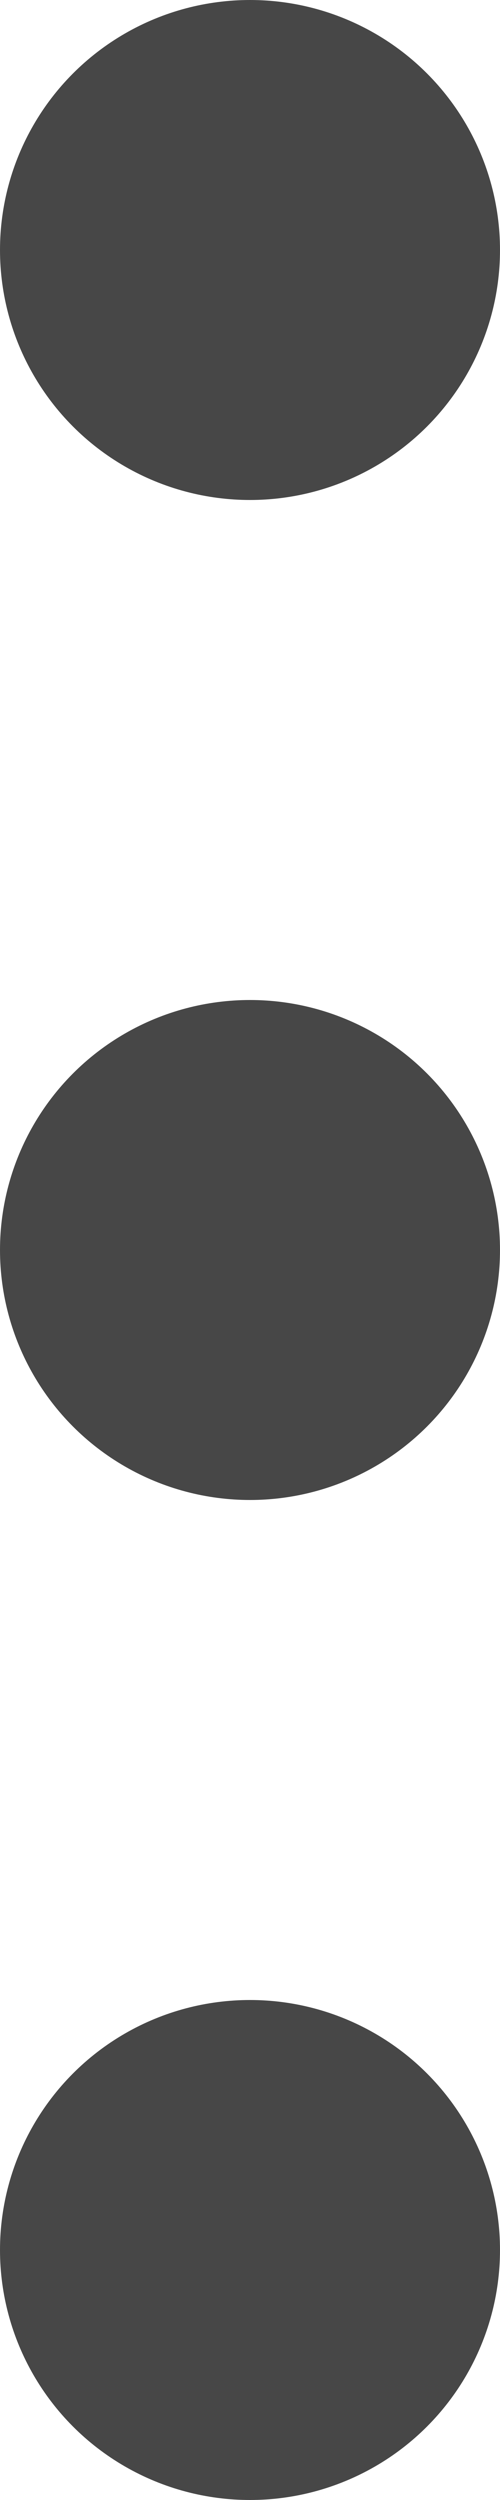 <svg width="3" height="15" viewBox="0 0 3 15" fill="none" xmlns="http://www.w3.org/2000/svg">
<circle cx="1.5" cy="1.5" r="1.5" fill="#474747"/>
<circle cx="1.5" cy="7.5" r="1.5" fill="#474747"/>
<circle cx="1.5" cy="13.5" r="1.5" fill="#474747"/>
</svg>
